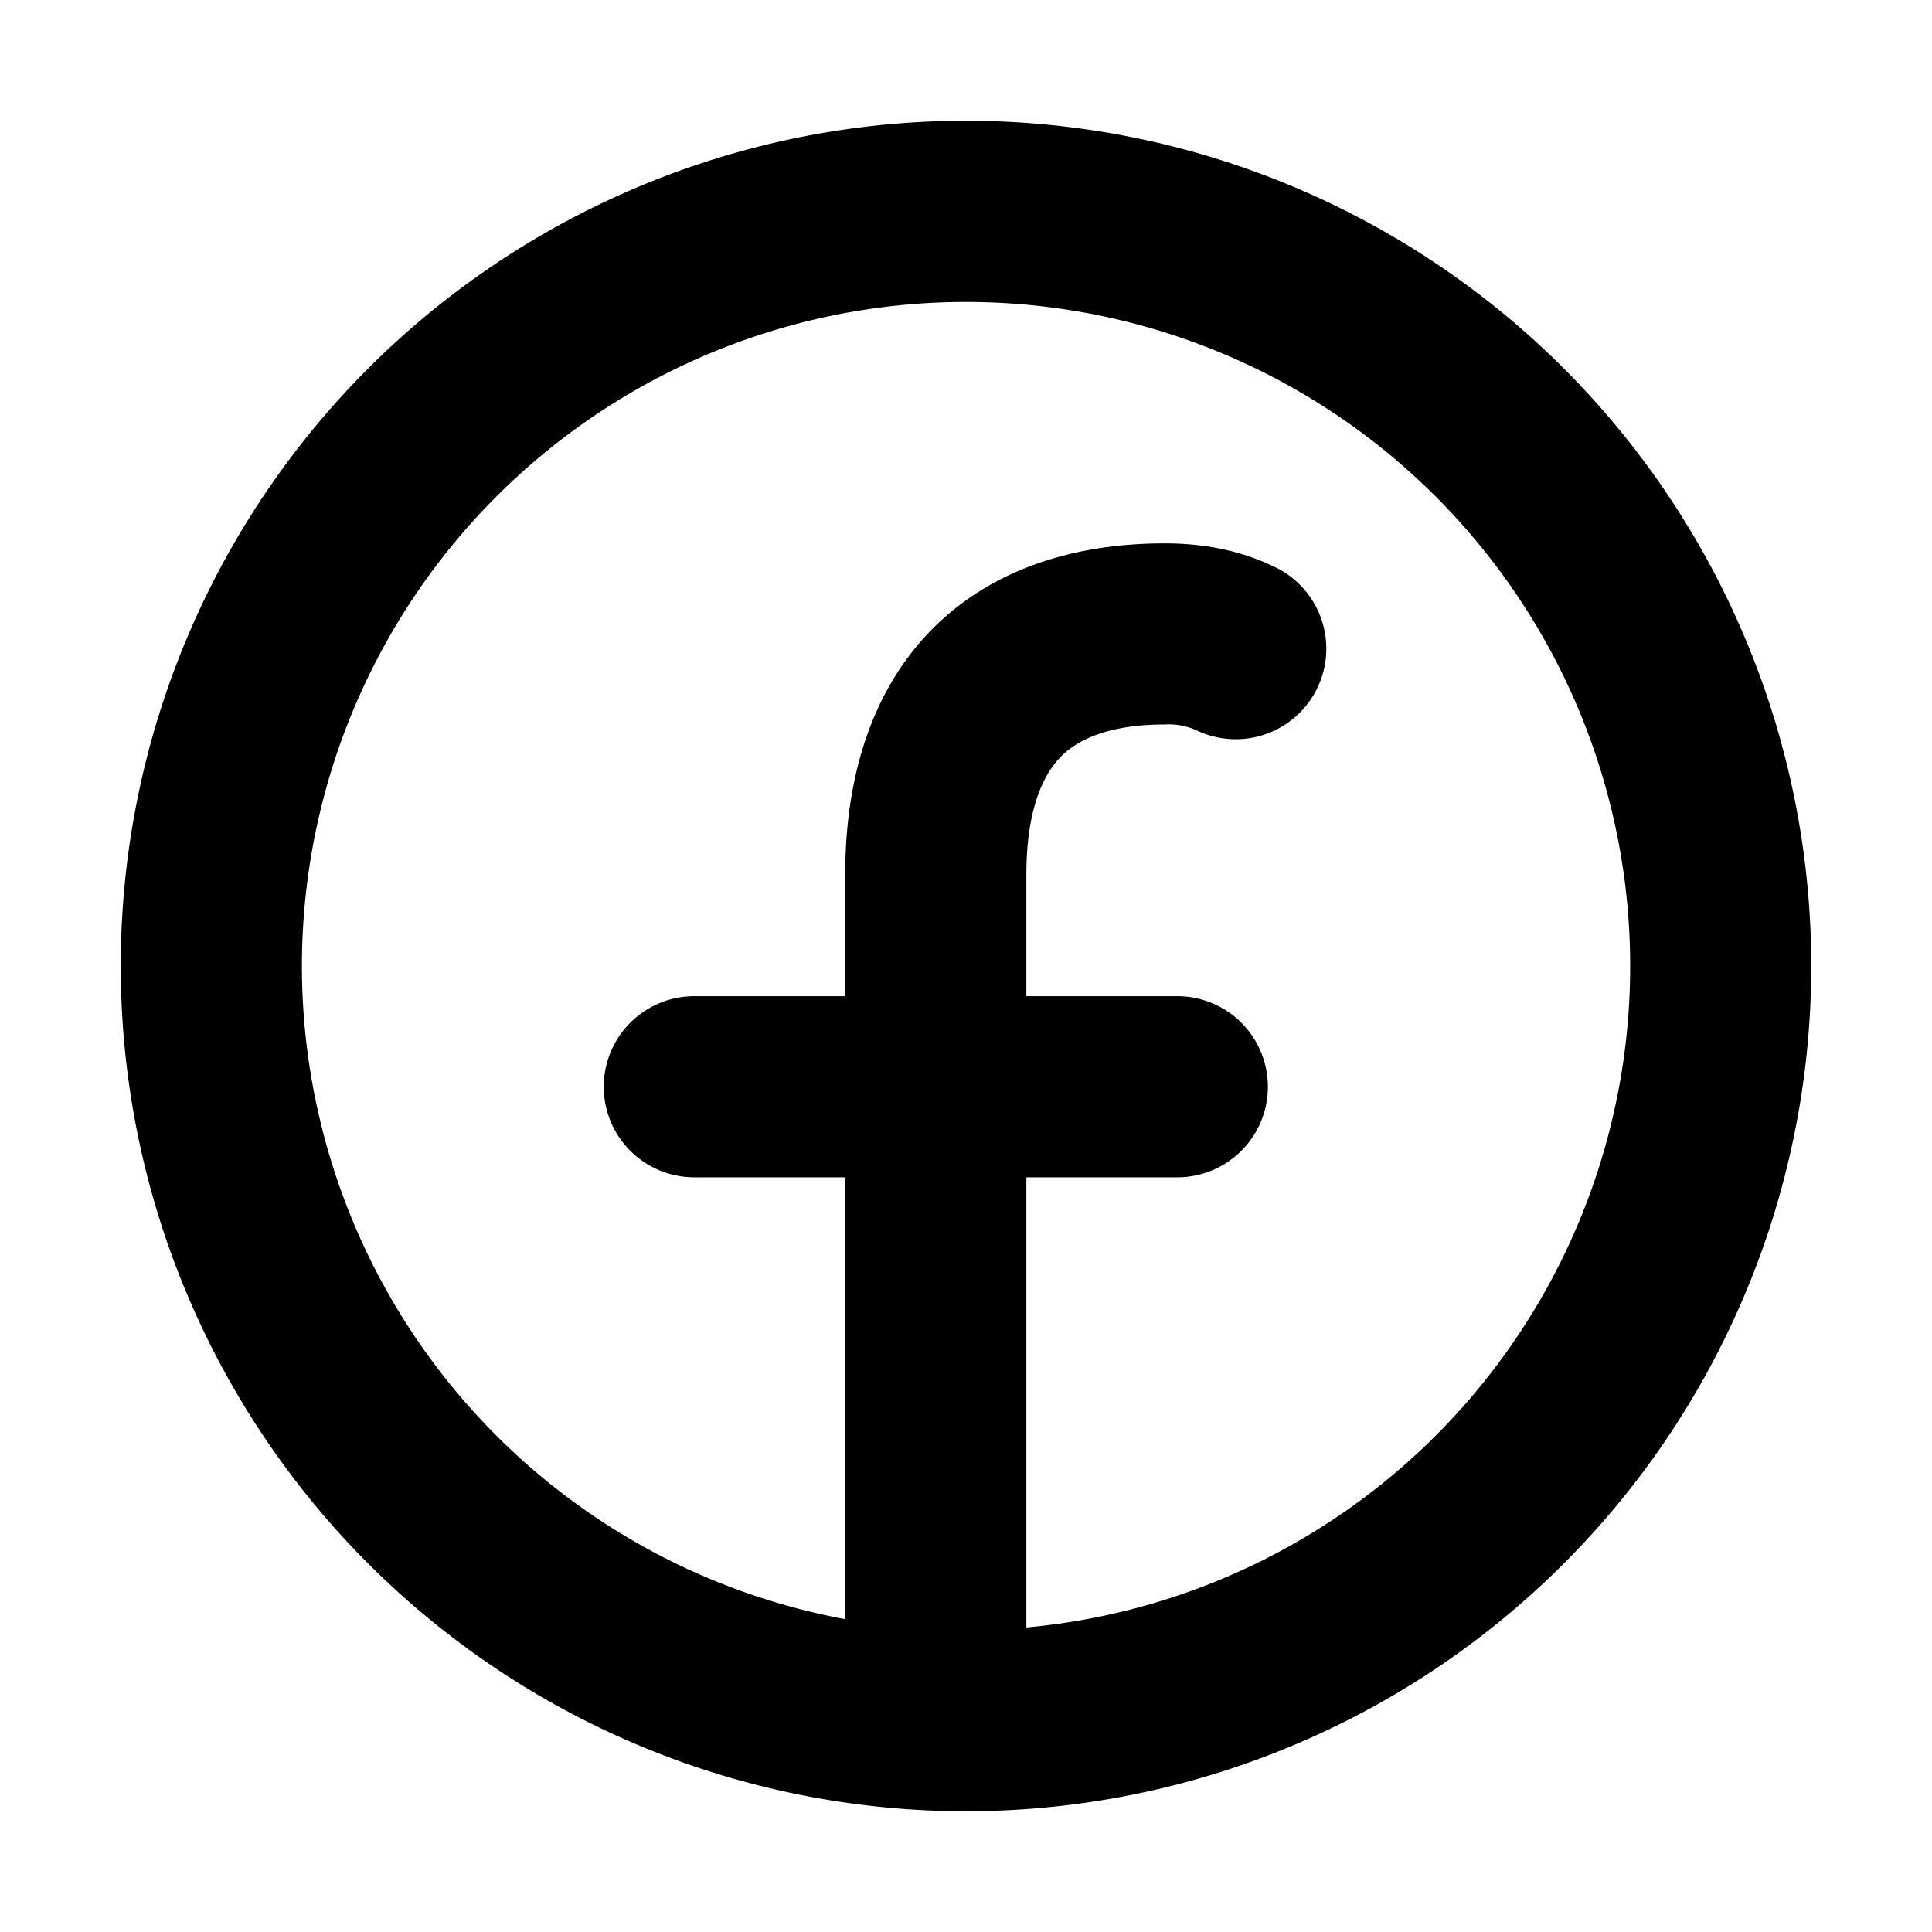 <svg xmlns="http://www.w3.org/2000/svg" fill="currentColor" viewBox="0 0 16 16"><path fill="currentColor" fill-rule="evenodd" d="M8.5 13.478a5.5 5.5 0 1 0-1.5-.069V9.75H5.75a.75.75 0 1 1 0-1.5H7V7.24c0-.884.262-1.568.722-2.032.46-.464 1.121-.708 1.922-.708.273 0 .612.04.948.213a.75.75 0 0 1-.685 1.334A.57.57 0 0 0 9.644 6c-.493 0-.737.144-.857.265-.12.12-.287.39-.287.975v1.01h1.25a.75.75 0 0 1 0 1.5H8.5v3.728ZM8 15A7 7 0 1 0 8 1a7 7 0 0 0 0 14Z" clip-rule="evenodd"/></svg>